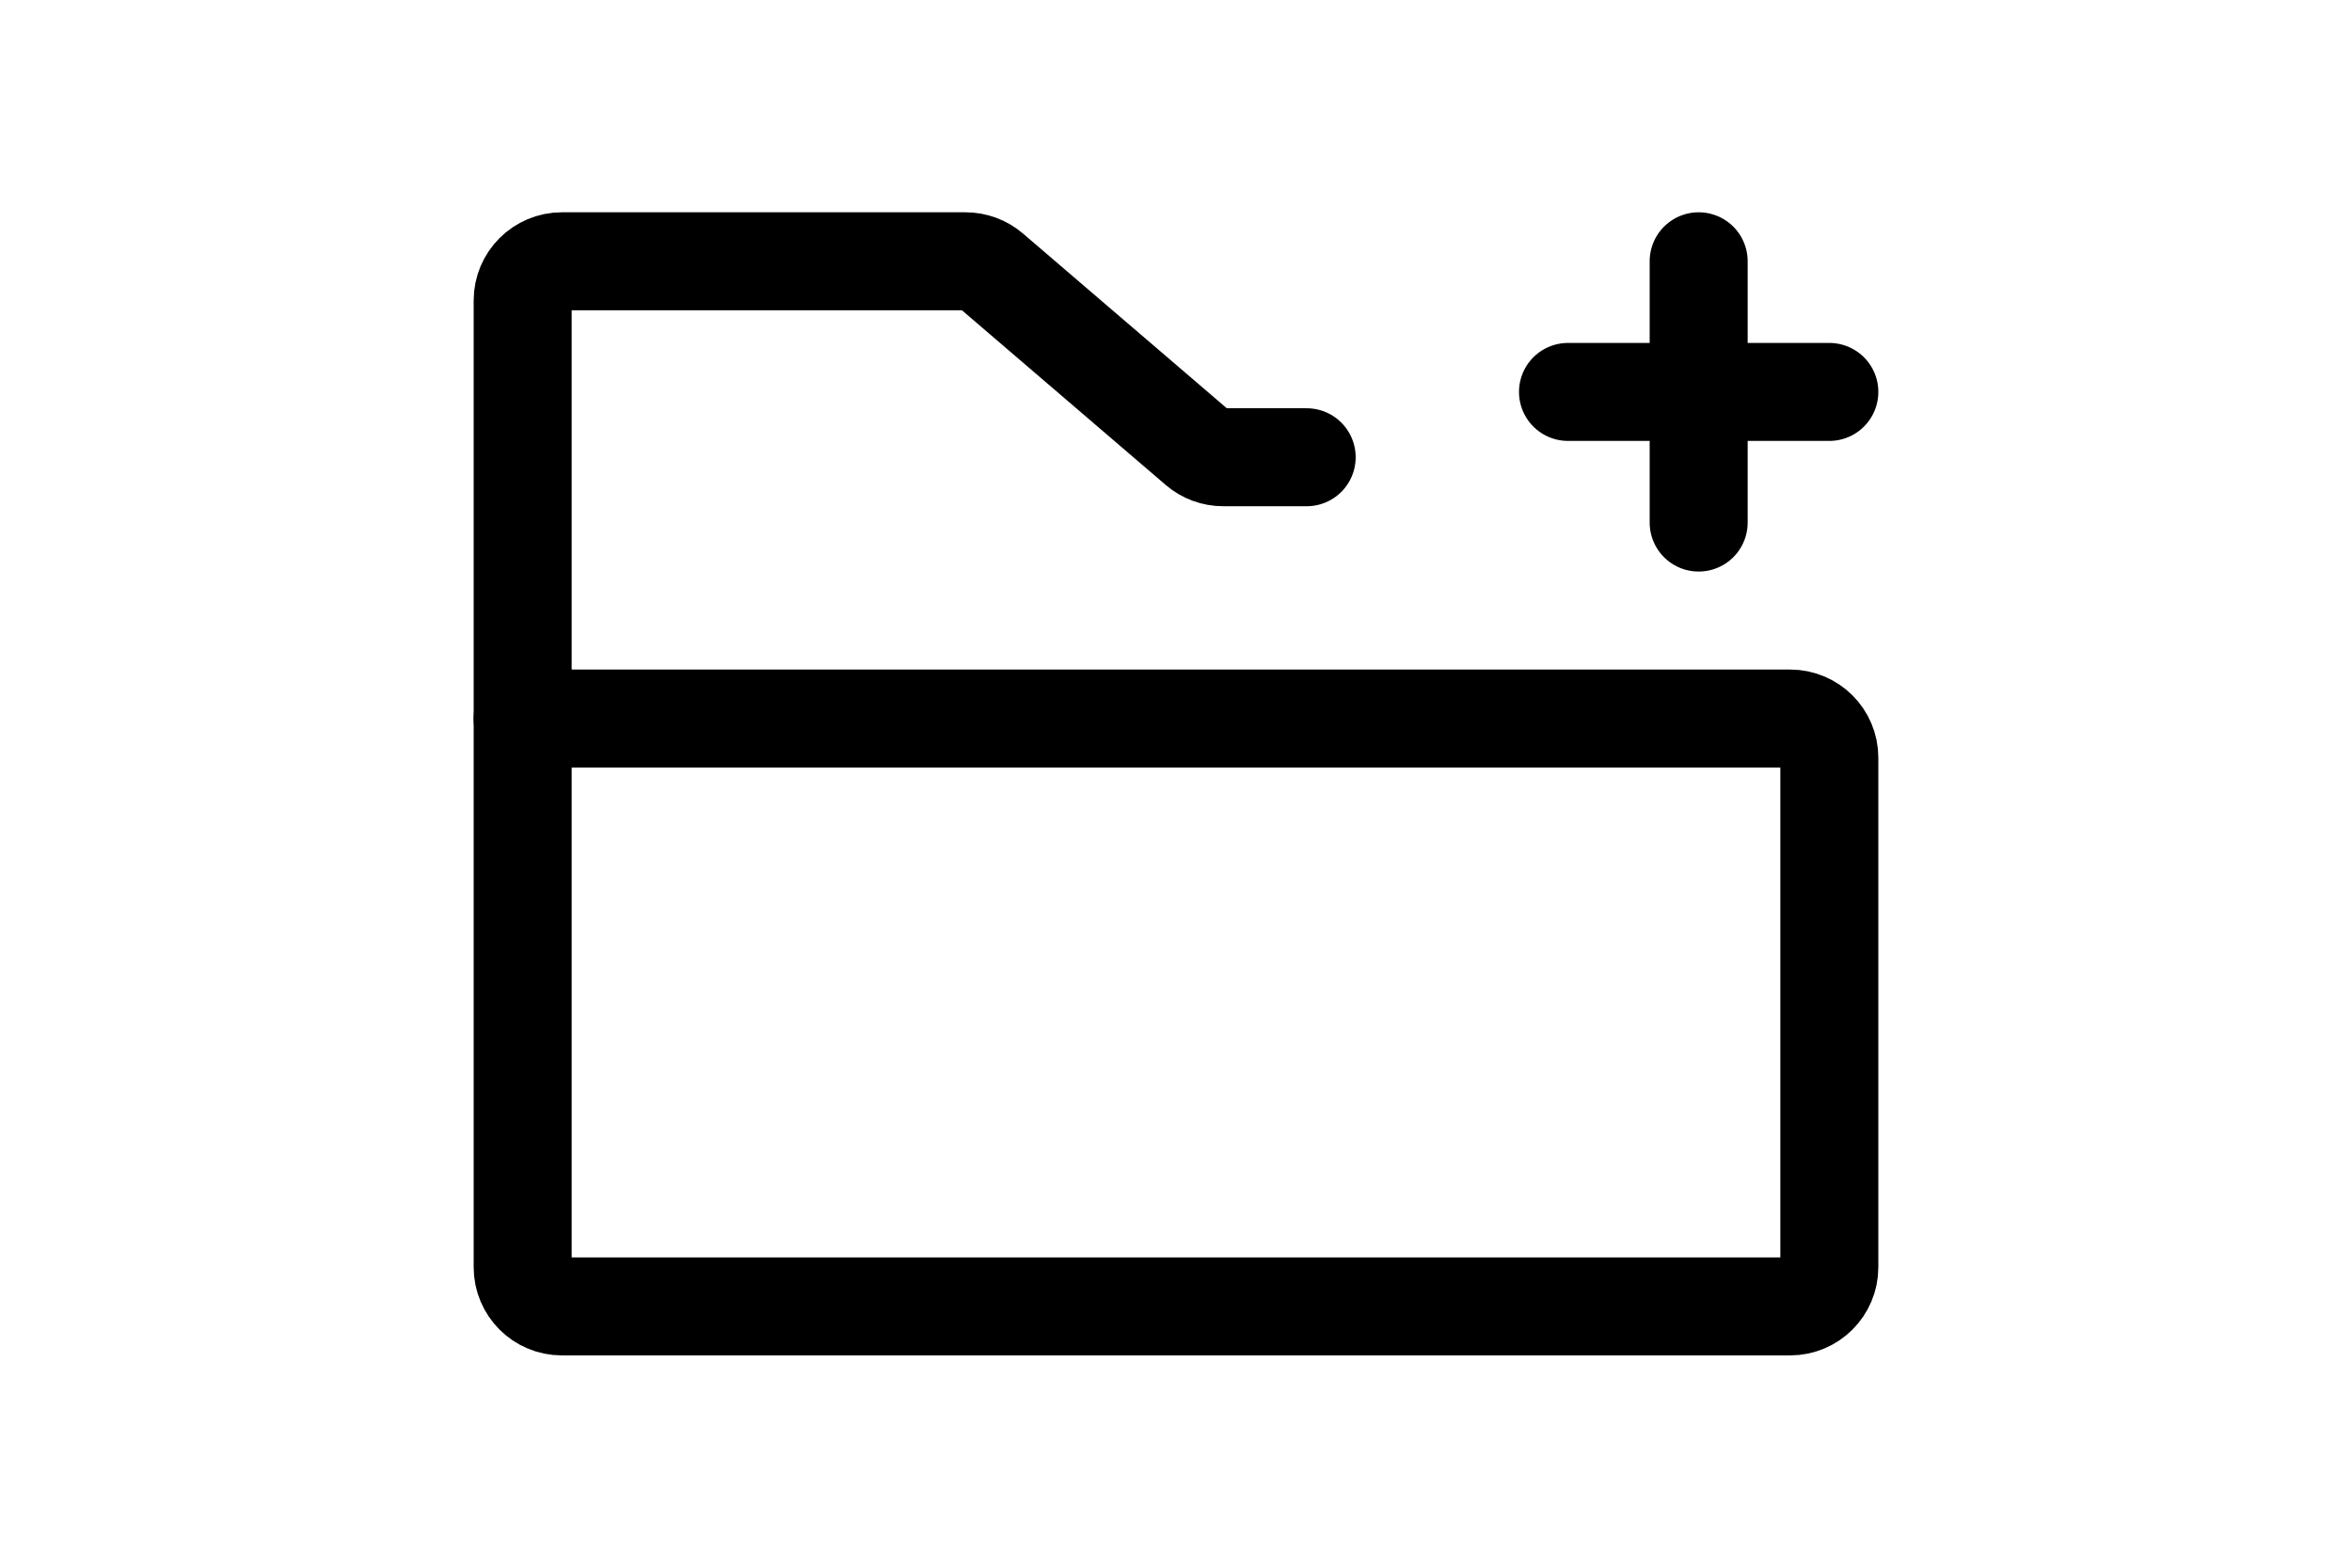 <svg
  height="1em"
  stroke-width="1.5"
  viewBox="0 0 24 24"
  stroke="currentColor"
  fill="none"
  xmlns="http://www.w3.org/2000/svg"
>
  <path
    d="M18 6H20M22 6H20M20 6V4M20 6V8"
    stroke-linecap="round"
    stroke-linejoin="round"
  />
  <path
    d="M21.4 20H2.6C2.269 20 2 19.731 2 19.4V11H21.4C21.731 11 22 11.269 22 11.6V19.4C22 19.731 21.731 20 21.4 20Z"
    stroke-linecap="round"
    stroke-linejoin="round"
  />
  <path
    d="M2 11V4.6C2 4.269 2.269 4 2.6 4H8.778C8.921 4 9.06 4.051 9.169 4.144L12.332 6.856C12.44 6.949 12.579 7 12.722 7H14"
    stroke-linecap="round"
    stroke-linejoin="round"
  />
</svg>
